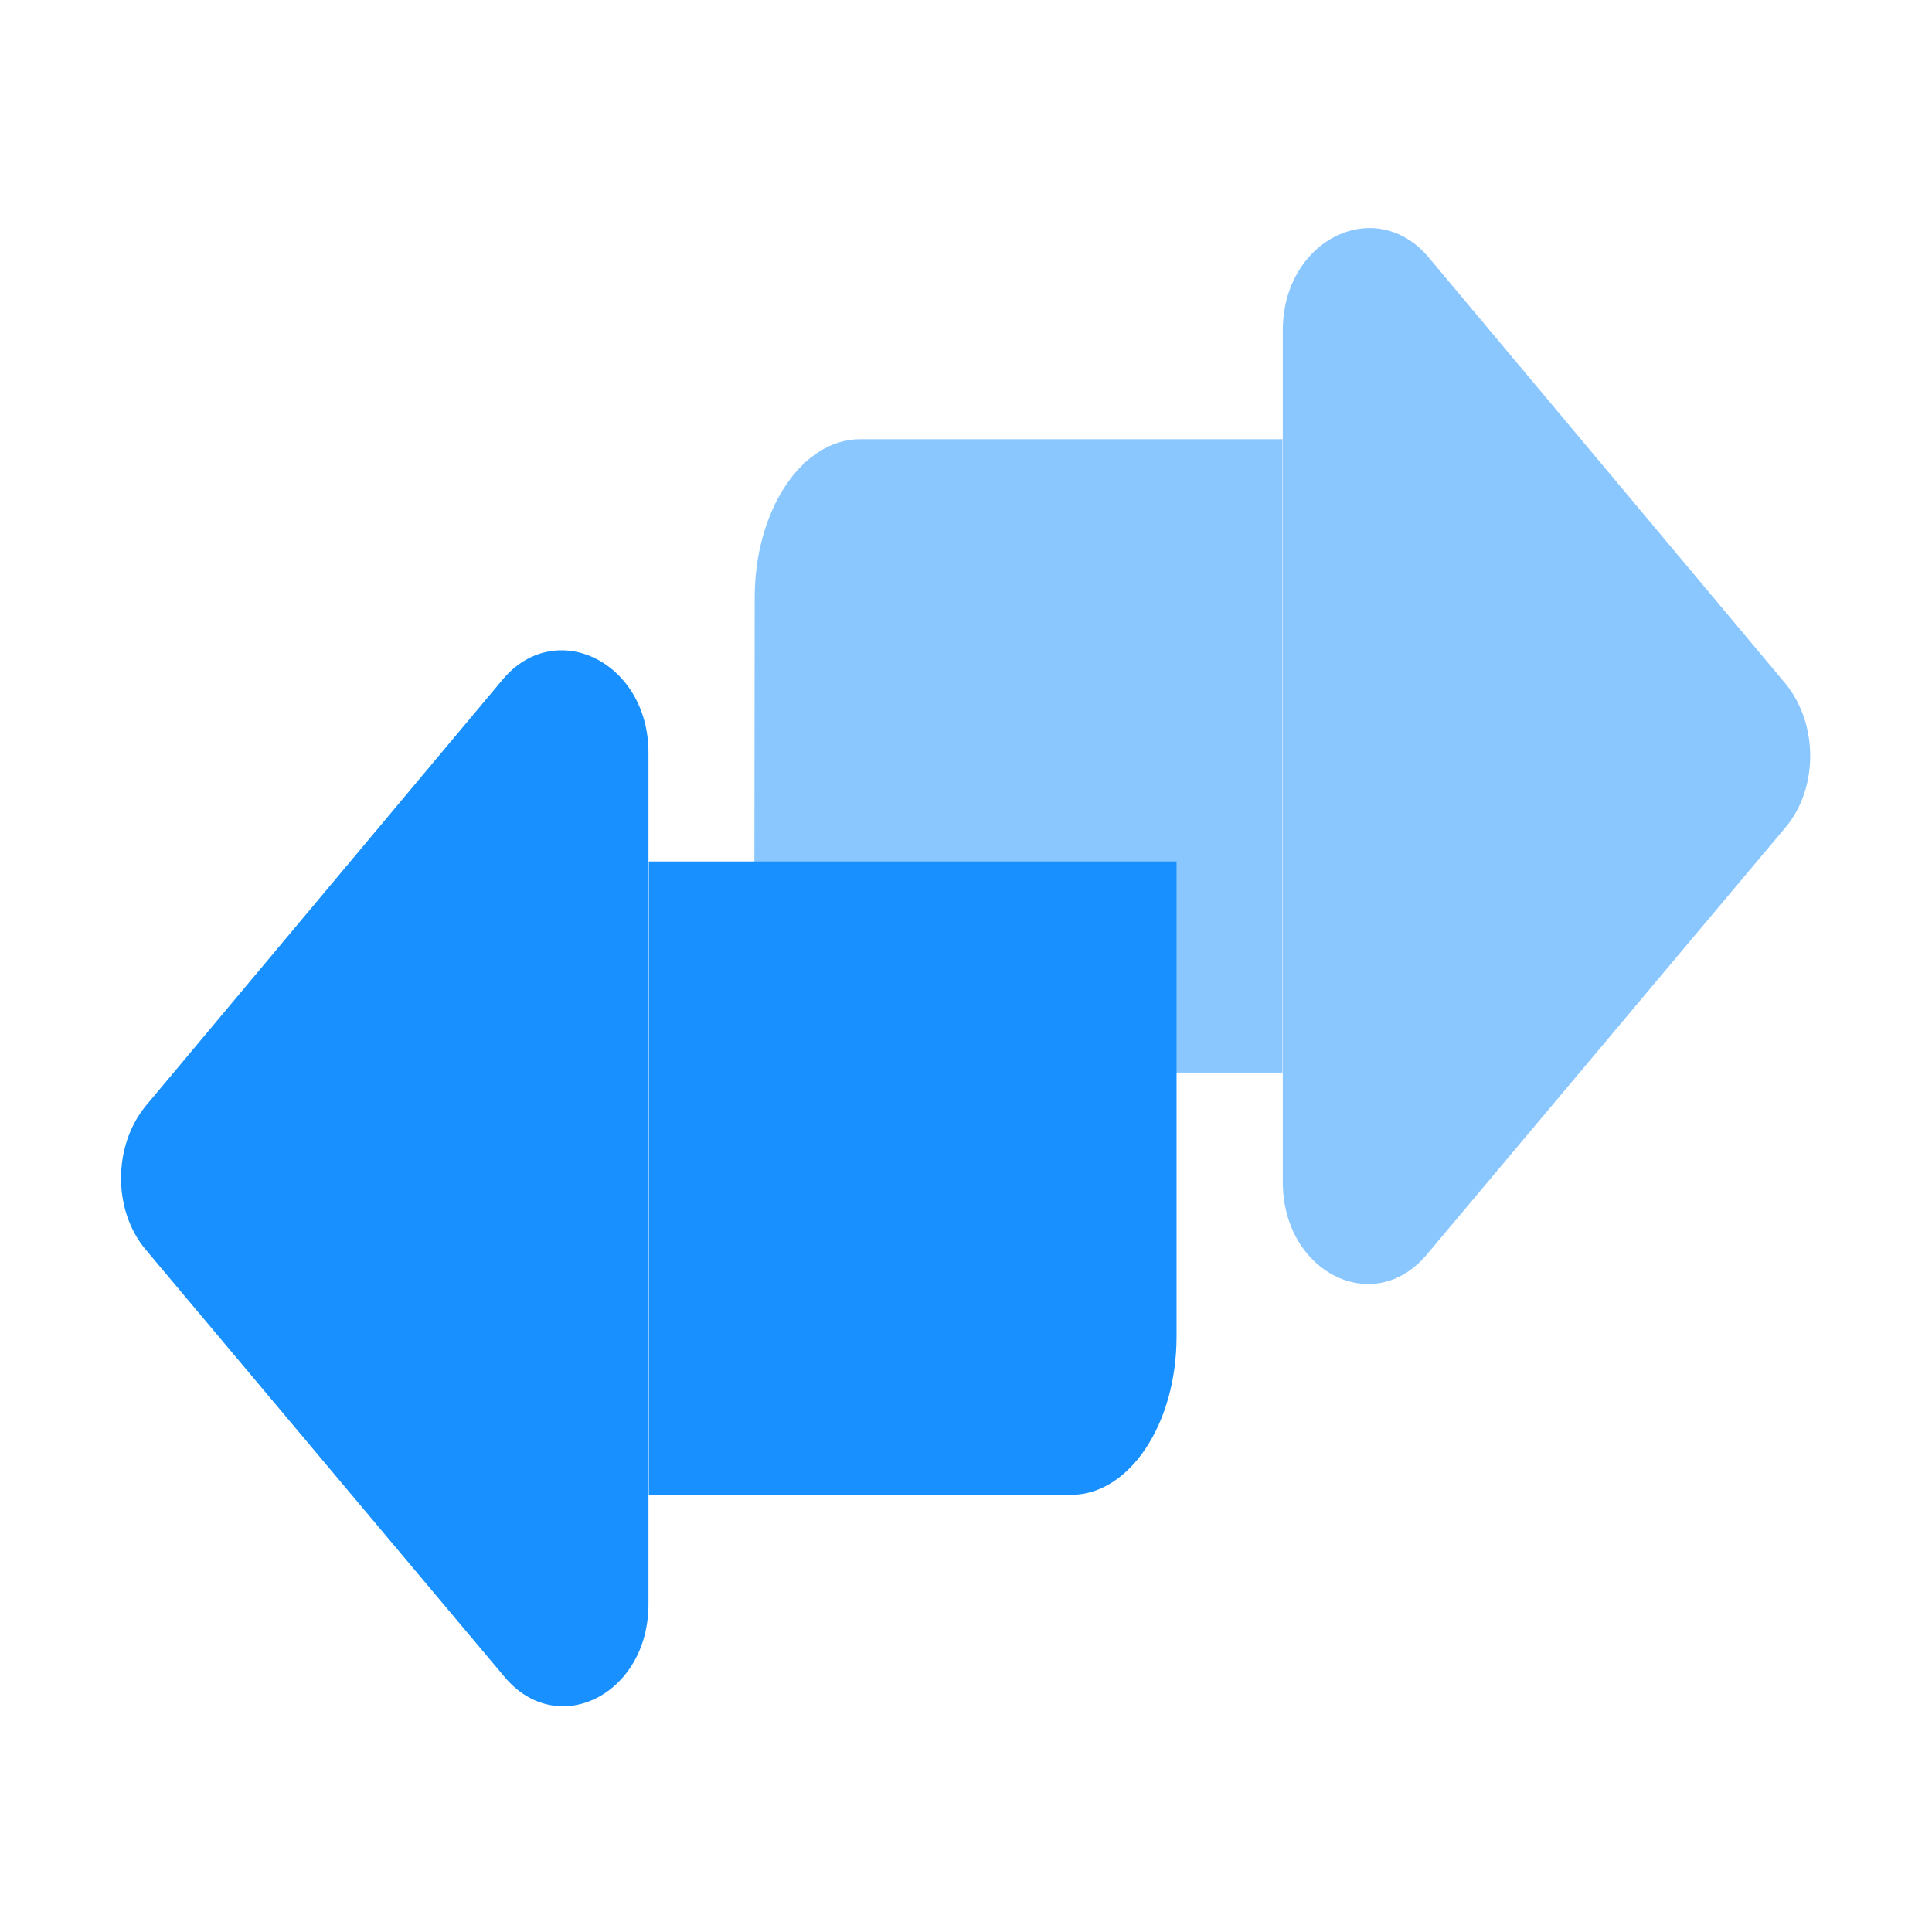 <?xml version="1.0" standalone="no"?><!DOCTYPE svg PUBLIC "-//W3C//DTD SVG 1.1//EN" "http://www.w3.org/Graphics/SVG/1.1/DTD/svg11.dtd"><svg t="1571279902726" class="icon" viewBox="0 0 1024 1024" version="1.1" xmlns="http://www.w3.org/2000/svg" p-id="7924" xmlns:xlink="http://www.w3.org/1999/xlink" width="200" height="200"><defs><style type="text/css"></style></defs><path d="M679.9 175.1v451.4c0 48.1 48.7 72.2 76.7 38l189.8-226c17.4-20.7 17.4-54.8 0-76.1l-189.2-226c-28.1-33.4-77.3-9.4-77.3 38.7z m-0.3 57.7H455.9c-30.9 0-55.9 37.6-55.9 83.9l-0.3 251.8h280V232.8z" fill="#1890FF" opacity=".5" p-id="7925"></path><path d="M343.7 398.9v451.4c0 48.1-48.7 72.2-76.7 38l-189.8-226c-17.4-20.7-17.4-54.8 0-76.1l189.2-226c28-33.4 77.3-9.4 77.3 38.7z m0.2 57.7h279.7v251.8c0 46.3-25 83.9-55.9 83.9H343.9V456.6z" fill="#1890FF" p-id="7926"></path></svg>